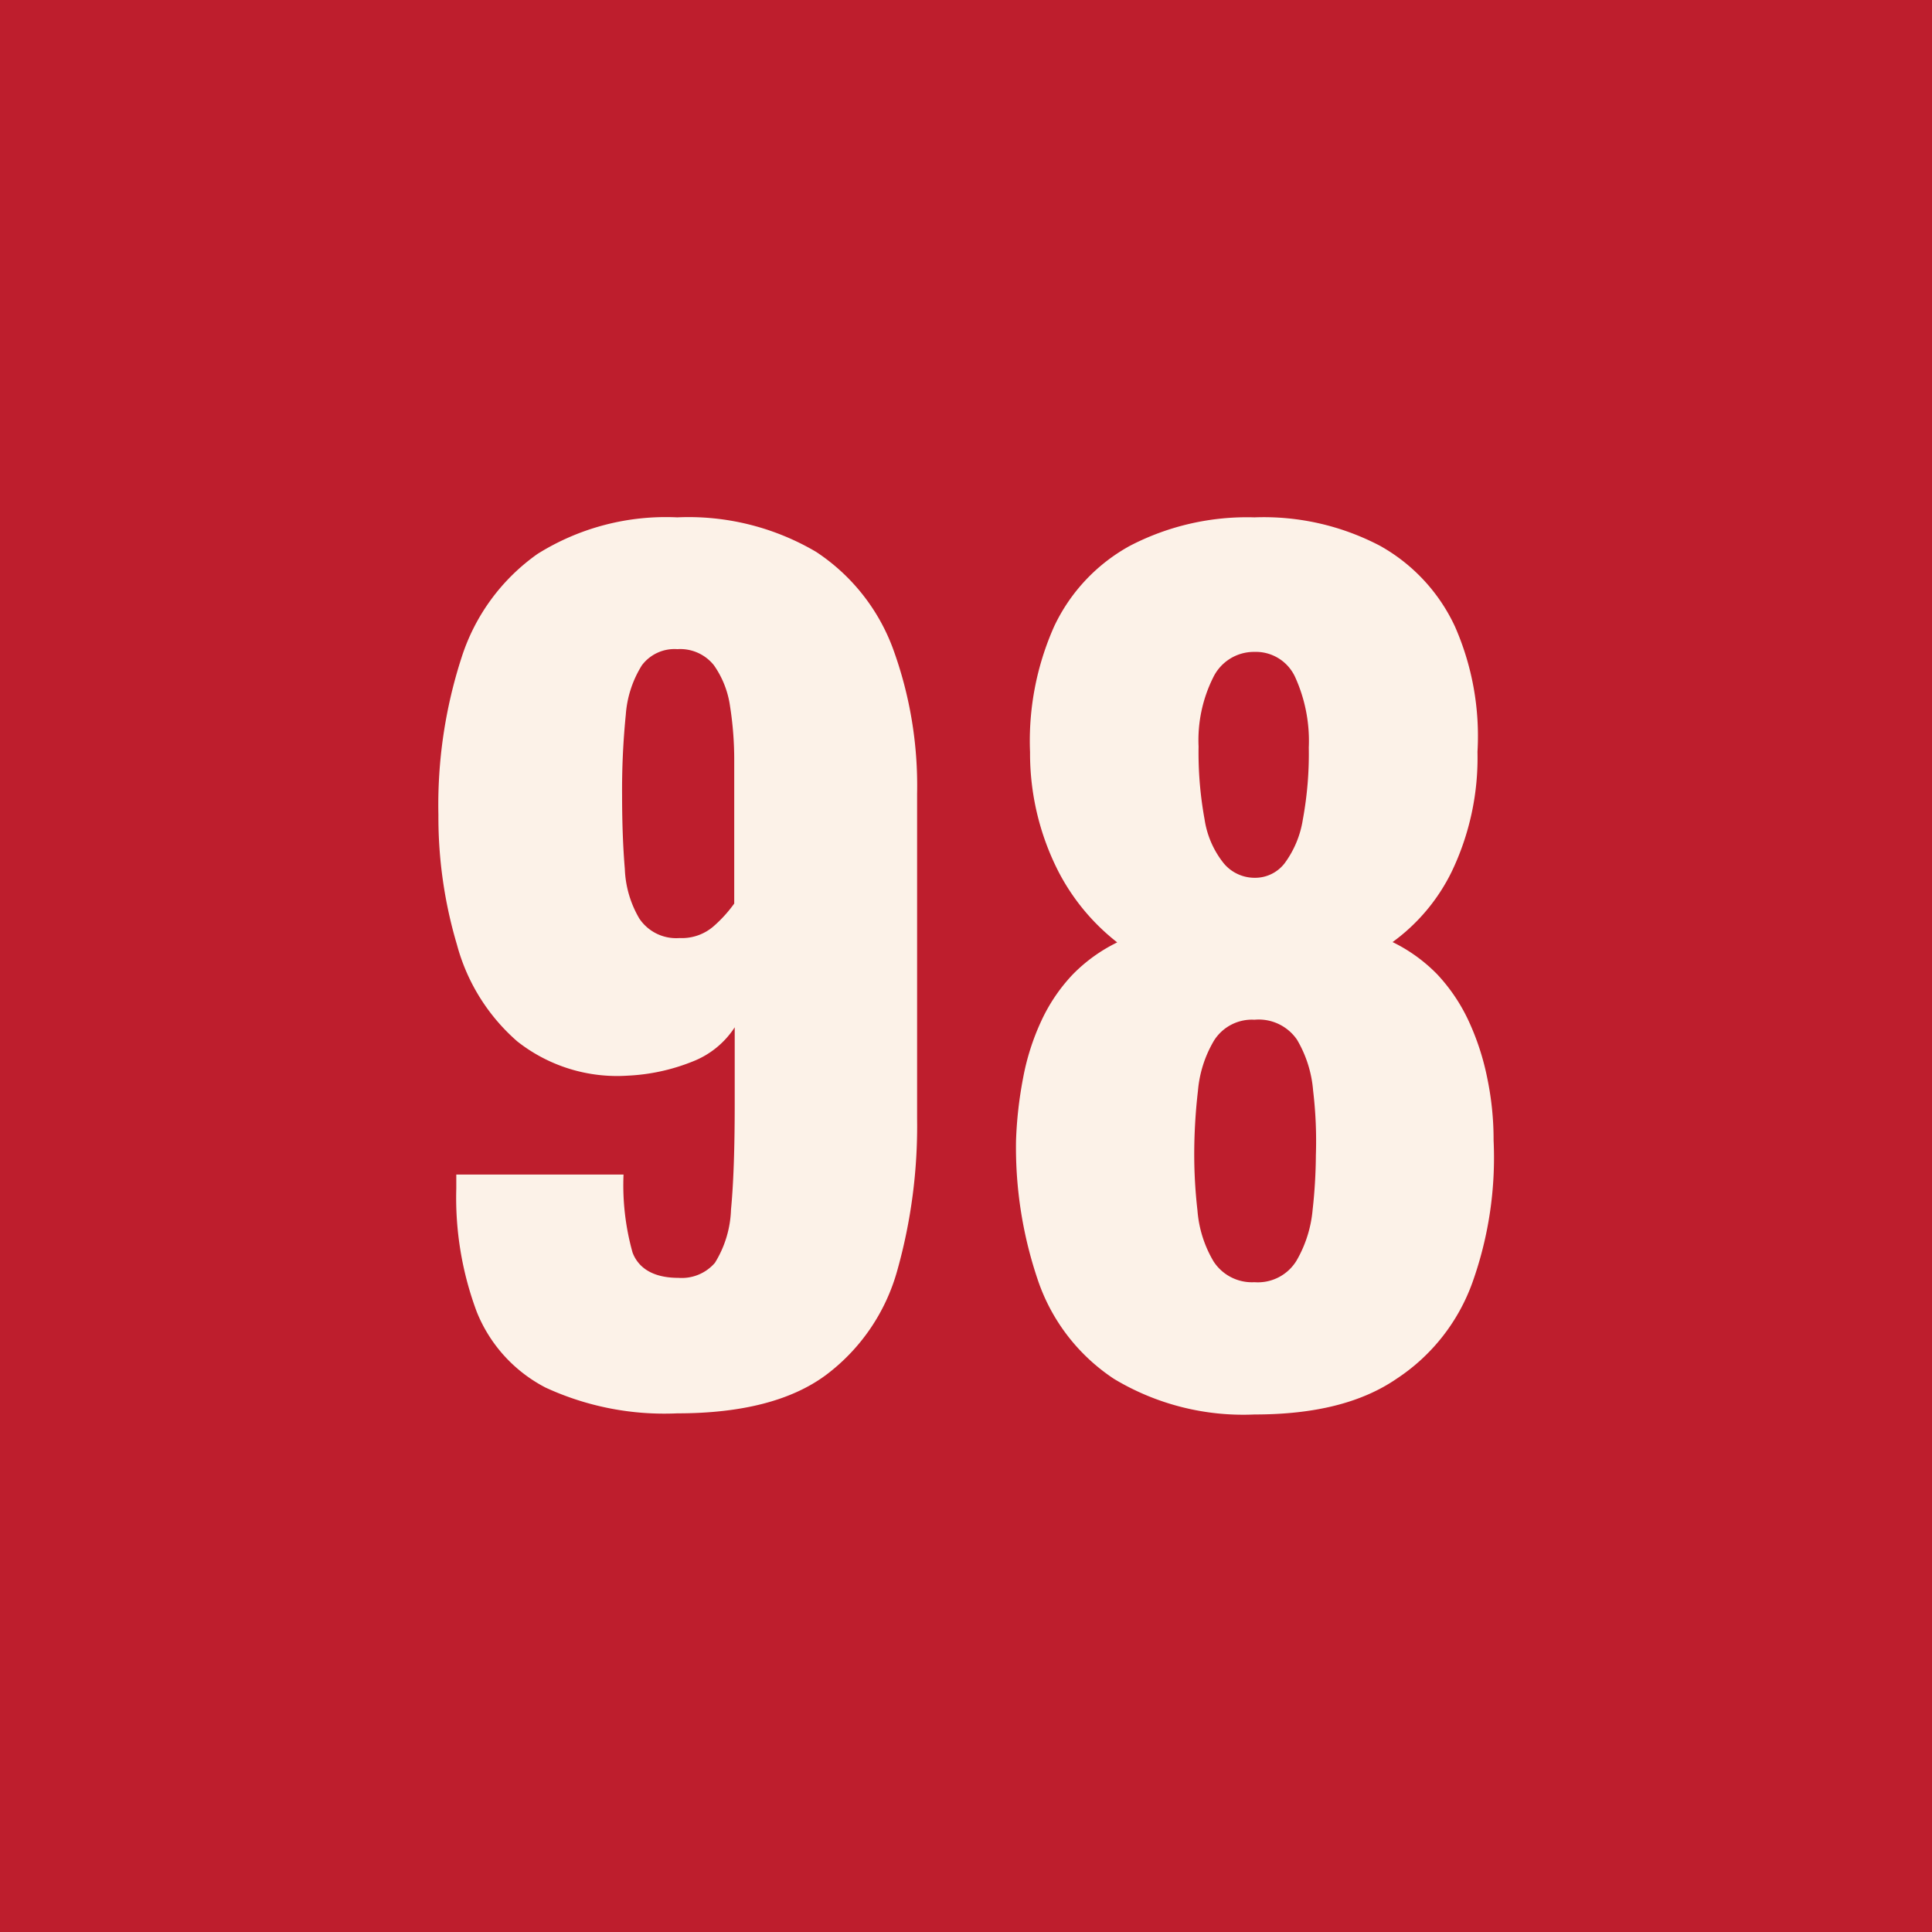 <svg id="Layer_1" data-name="Layer 1" xmlns="http://www.w3.org/2000/svg" viewBox="0 0 119.91 119.91"><rect x="0" y="0" width="119.91" height="119.91" fill="#808080" stroke="none"/><defs><style>.cls-1{fill:#231f20;stroke:#231f20;stroke-linecap:round;stroke-linejoin:round;stroke-width:0.5px;}.cls-2{fill:#be1e2d;}.cls-3{fill:#fcf2e8;}</style></defs><title>icon-98</title><path class="cls-1" d="M-15.92,7" transform="translate(-11.14 -11.42)"/><rect class="cls-2" width="119.91" height="119.91"/><path class="cls-3" d="M53.17,99.14A17.58,17.58,0,0,1,45,97.54a9.11,9.11,0,0,1-4.27-4.7,20.2,20.2,0,0,1-1.27-7.65v-.87H49.84a15.48,15.48,0,0,0,.56,4.84c.38,1,1.33,1.57,2.84,1.57a2.72,2.72,0,0,0,2.27-.93,6.66,6.66,0,0,0,1-3.31q.23-2.37.23-6.51v-4.8a5.48,5.48,0,0,1-2.63,2.13,12.29,12.29,0,0,1-4,.87,10,10,0,0,1-6.87-2.13,12.12,12.12,0,0,1-3.74-6A27.76,27.76,0,0,1,38.35,62a29.65,29.65,0,0,1,1.44-9.78A12.54,12.54,0,0,1,44.5,45.8a15,15,0,0,1,8.67-2.27,15.59,15.59,0,0,1,8.62,2.14,12.29,12.29,0,0,1,4.77,6,24.78,24.78,0,0,1,1.5,9V80.85a33.09,33.09,0,0,1-1.23,9.42,12.16,12.16,0,0,1-4.44,6.5Q59.18,99.14,53.17,99.14Zm.14-29.5a3,3,0,0,0,2.13-.74,8.28,8.28,0,0,0,1.27-1.4V58.69a21.49,21.49,0,0,0-.26-3.44,5.82,5.82,0,0,0-1-2.54,2.67,2.67,0,0,0-2.27-1,2.53,2.53,0,0,0-2.2,1,6.68,6.68,0,0,0-1,3.07,47,47,0,0,0-.23,5c0,1.74.06,3.26.17,4.57a6.54,6.54,0,0,0,.9,3.08A2.75,2.75,0,0,0,53.31,69.64Z" transform="translate(-11.14 -11.42)"/><path class="cls-3" d="M89,99.21A15.56,15.56,0,0,1,80.28,97a11.92,11.92,0,0,1-4.68-6,25.59,25.59,0,0,1-1.4-8.78,25,25,0,0,1,.44-3.9,14.81,14.81,0,0,1,1.13-3.54,10.74,10.74,0,0,1,1.94-2.87,10,10,0,0,1,2.77-2,13.38,13.38,0,0,1-3.67-4.44,16.12,16.12,0,0,1-1.74-7.37,17.44,17.44,0,0,1,1.5-7.81,11.1,11.1,0,0,1,4.71-5A15.76,15.76,0,0,1,89,43.53,15.52,15.52,0,0,1,96.8,45.3a11.09,11.09,0,0,1,4.64,5,16.88,16.88,0,0,1,1.4,7.78,16.34,16.34,0,0,1-1.6,7.44,11.8,11.8,0,0,1-3.67,4.37,10,10,0,0,1,2.77,2,11,11,0,0,1,1.94,2.87,15.8,15.8,0,0,1,1.16,3.54,18.7,18.7,0,0,1,.4,3.9,23.05,23.05,0,0,1-1.3,8.78,12,12,0,0,1-4.7,6C95.65,98.49,92.72,99.21,89,99.21ZM89,91a2.81,2.81,0,0,0,2.61-1.34,7.64,7.64,0,0,0,1-3.17,32,32,0,0,0,.2-3.37,26.27,26.27,0,0,0-.17-4,7.37,7.37,0,0,0-1-3.17A2.88,2.88,0,0,0,89,74.71,2.78,2.78,0,0,0,86.49,76a7.32,7.32,0,0,0-1,3.13,34.49,34.49,0,0,0-.23,4,30.6,30.6,0,0,0,.2,3.41,7.29,7.29,0,0,0,1,3.17A2.84,2.84,0,0,0,89,91Zm0-25.1a2.31,2.31,0,0,0,1.87-.9A6.18,6.18,0,0,0,92,62.29a22.44,22.44,0,0,0,.37-4.47,9.58,9.58,0,0,0-.83-4.34A2.68,2.68,0,0,0,89,51.88a2.81,2.81,0,0,0-2.57,1.6,8.71,8.71,0,0,0-.9,4.27,23,23,0,0,0,.37,4.51A5.72,5.72,0,0,0,87.09,65,2.49,2.49,0,0,0,89,65.9Z" transform="translate(-11.14 -11.42)"/></svg>